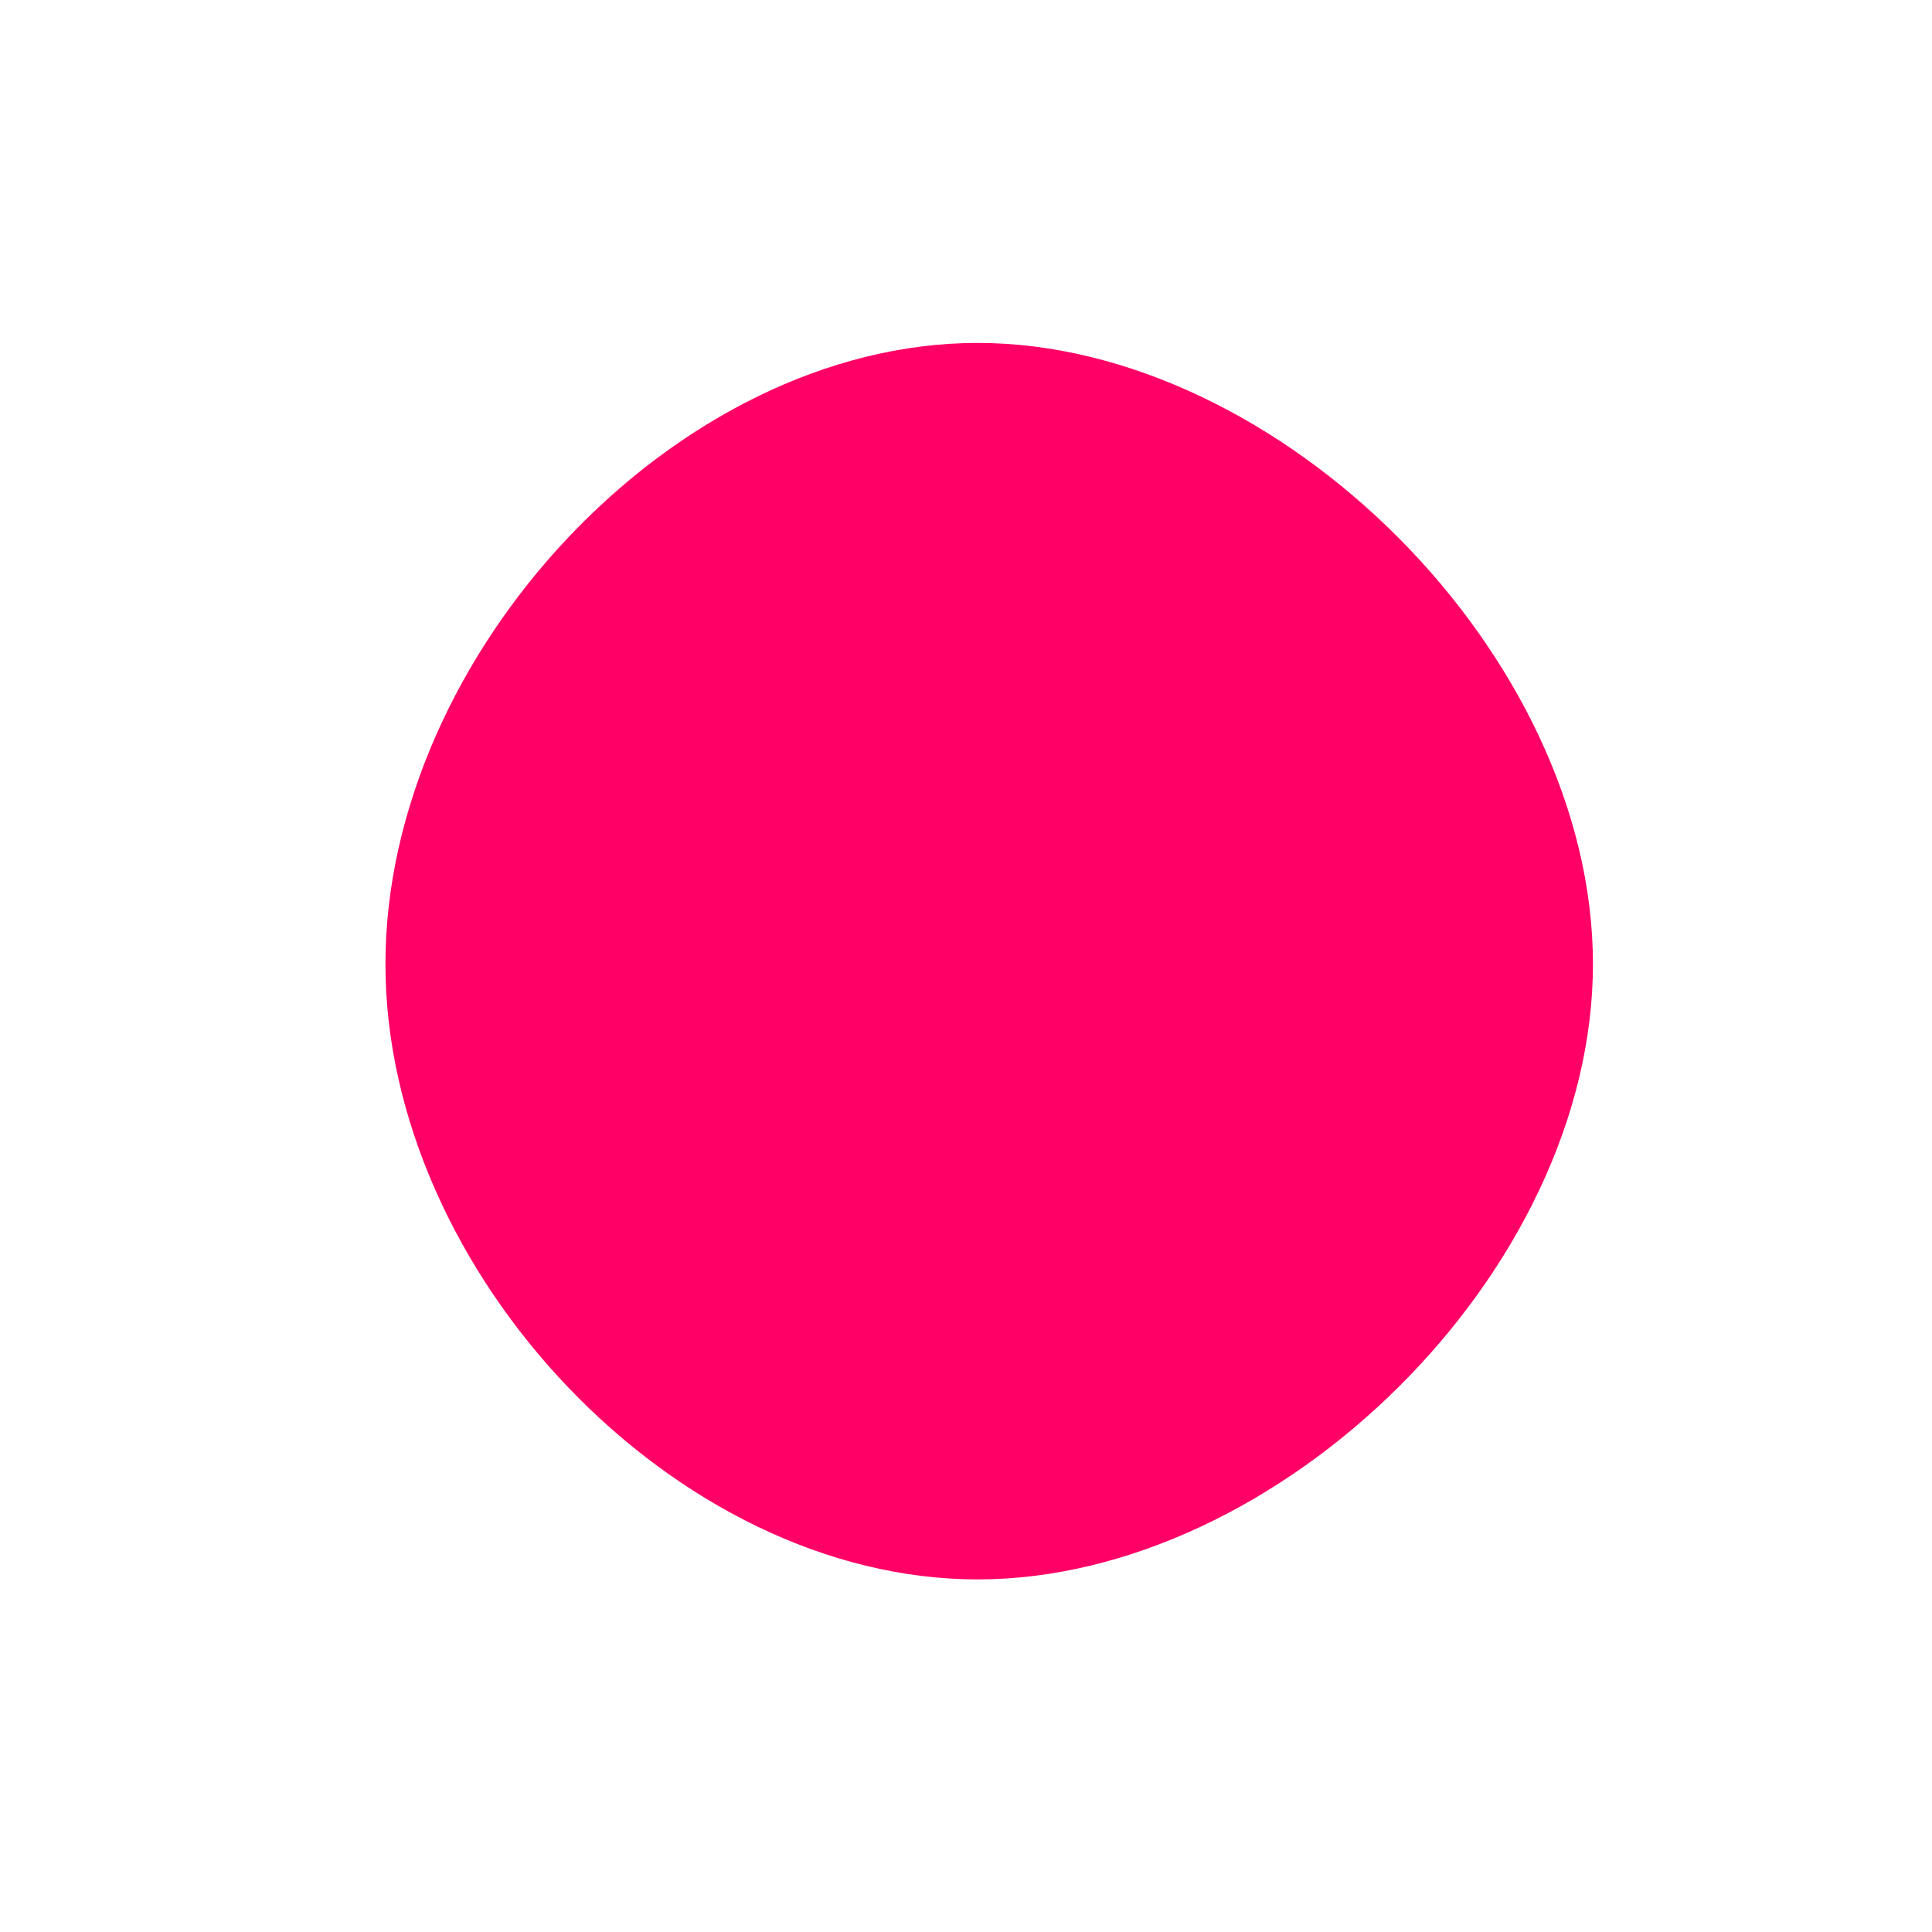 <?xml version="1.0" standalone="no"?>
<svg viewBox="0 0 200 200" xmlns="http://www.w3.org/2000/svg">
  <path fill="#FF0066" d="M64.9,-0.2C64.9,31.7,32.4,63.5,1.2,63.5C-30.1,63.5,-60.1,31.7,-60.1,-0.2C-60.1,-32.2,-30.1,-64.5,1.2,-64.5C32.4,-64.5,64.9,-32.2,64.9,-0.2Z" transform="translate(100 100)" />
</svg>
